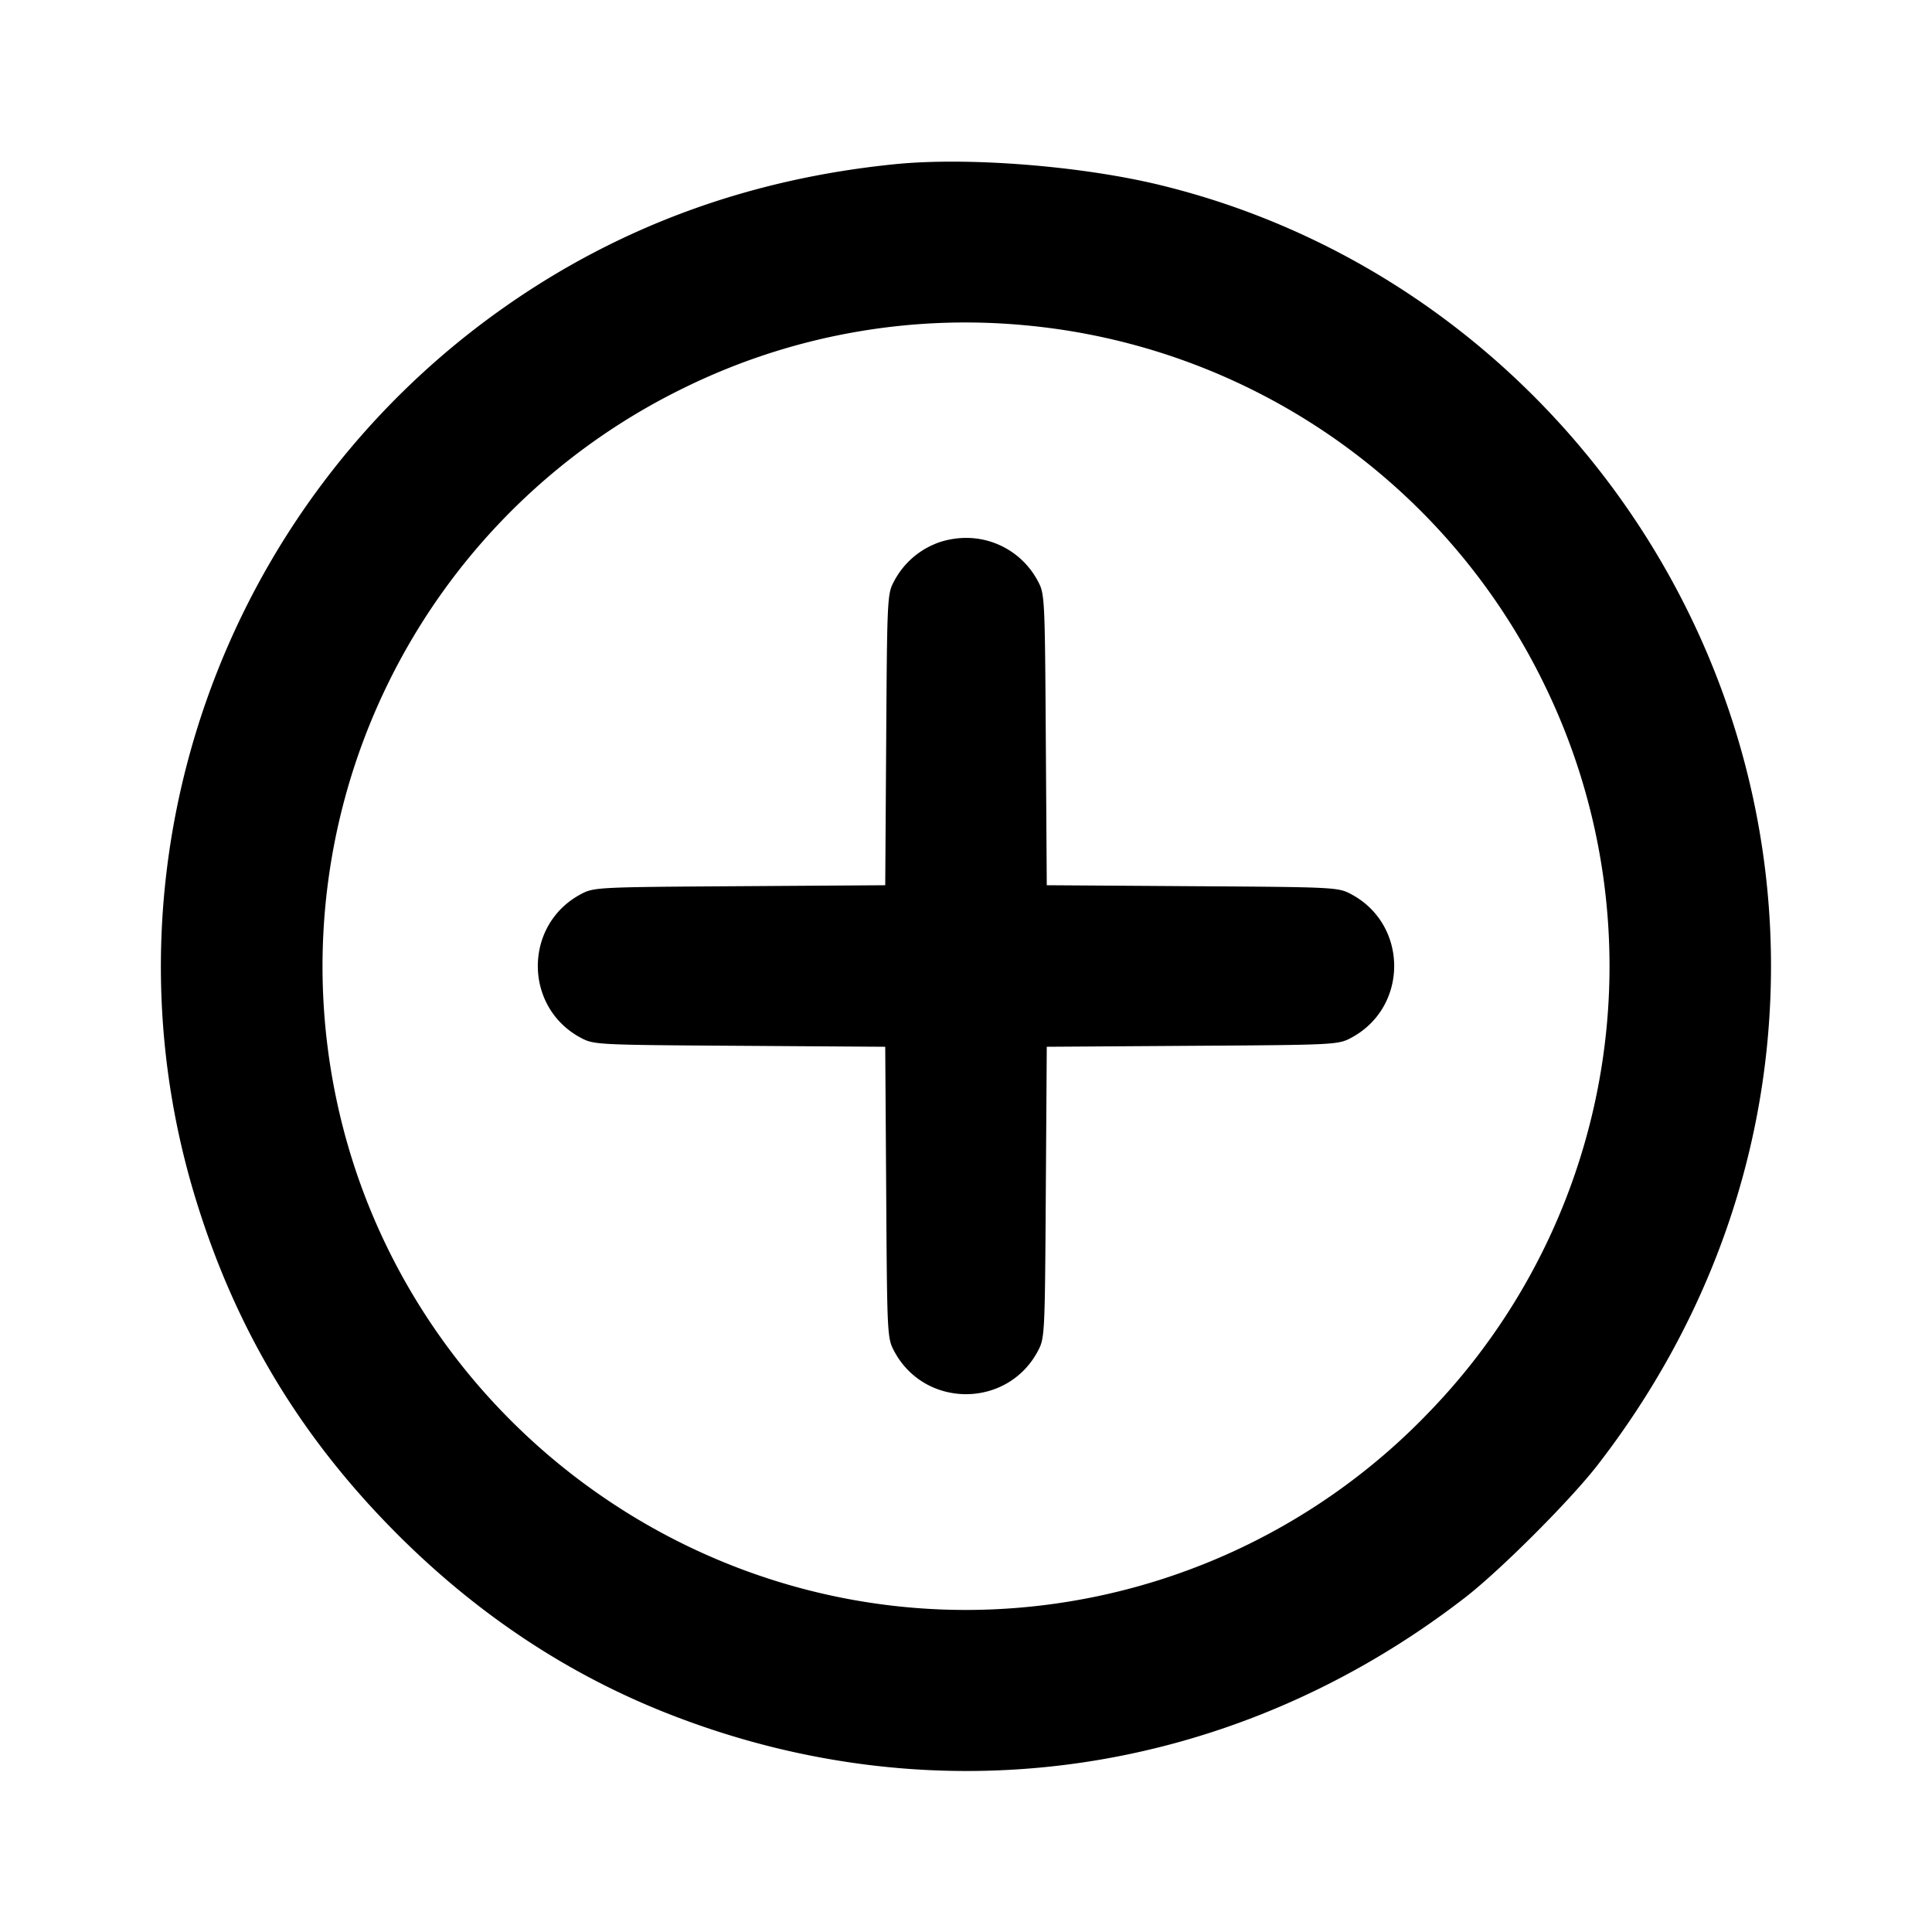 <svg width="36" height="36" fill="none" xmlns="http://www.w3.org/2000/svg"><path d="M16.68 3.059c-2.706.271-5.12 1.152-7.26 2.65-5.313 3.72-7.653 10.429-5.787 16.588.744 2.452 1.959 4.478 3.775 6.295 1.484 1.483 3.149 2.59 5 3.324 5.042 2 10.561 1.203 14.892-2.148.655-.507 1.961-1.813 2.468-2.468C31.882 24.569 33 21.352 33 18c0-6.852-4.738-12.92-11.355-14.545-1.476-.363-3.604-.532-4.965-.396m2.43 3.003a11.974 11.974 0 0 1 9.664 6.688 11.948 11.948 0 0 1-2.127 13.544A11.964 11.964 0 0 1 18 29.999c-5.647 0-10.578-4.003-11.734-9.527a11.992 11.992 0 0 1 6.485-13.247 11.88 11.88 0 0 1 6.359-1.163m-1.71 4.083a1.51 1.51 0 0 0-.74.685c-.127.234-.13.305-.147 2.953l-.018 2.712-2.712.018c-2.67.017-2.717.019-2.962.15-1.066.57-1.066 2.104 0 2.674.245.131.292.133 2.962.15l2.712.018.018 2.712c.017 2.67.019 2.717.15 2.962.57 1.066 2.104 1.066 2.674 0 .131-.245.133-.292.15-2.962l.018-2.712 2.712-.018c2.67-.017 2.717-.019 2.962-.15 1.066-.57 1.066-2.104 0-2.674-.245-.131-.292-.133-2.962-.15l-2.712-.018-.018-2.712c-.017-2.648-.02-2.719-.147-2.953a1.508 1.508 0 0 0-1.34-.807c-.204 0-.433.046-.6.122" fill="currentColor" fill-rule="evenodd"/></svg>